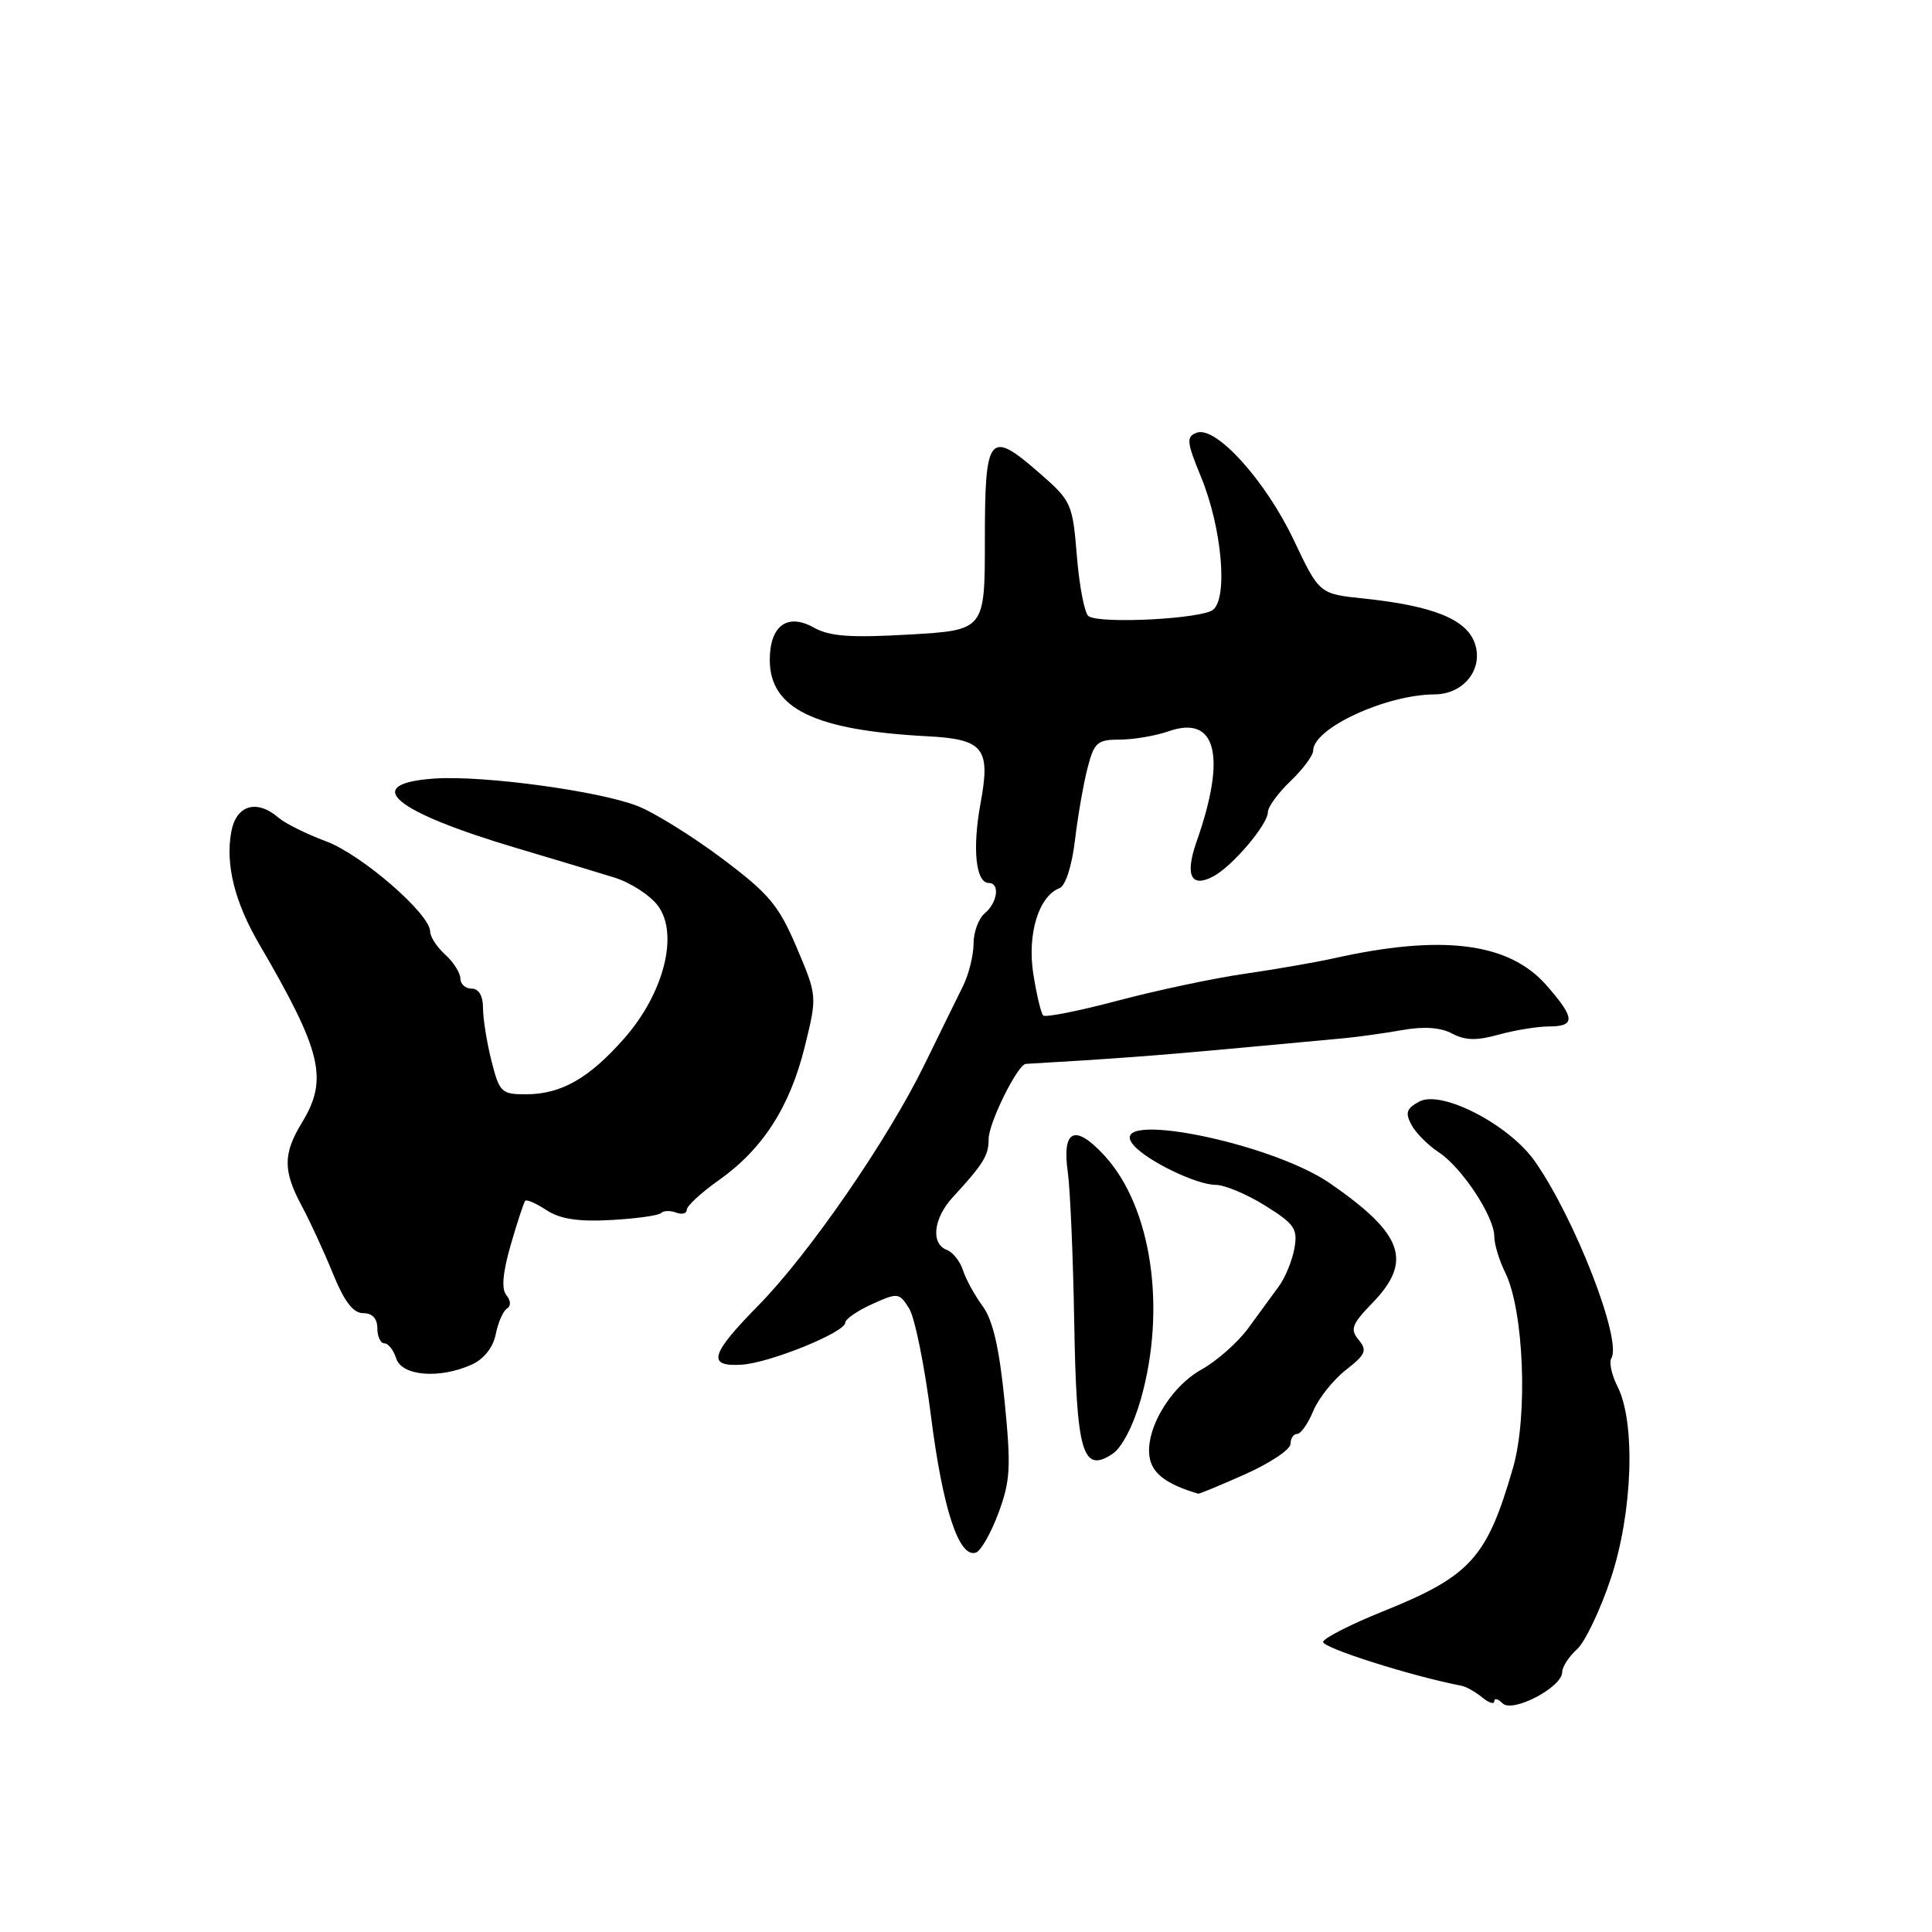 <?xml version="1.0" encoding="UTF-8" standalone="no"?>
<!DOCTYPE svg PUBLIC "-//W3C//DTD SVG 1.1//EN" "http://www.w3.org/Graphics/SVG/1.1/DTD/svg11.dtd" >
<svg xmlns="http://www.w3.org/2000/svg" xmlns:xlink="http://www.w3.org/1999/xlink" version="1.1" viewBox="0 0 256 256">
 <g >
 <path fill="currentColor"
d=" M 207.00 221.56 C 207.00 220.87 207.88 219.51 208.96 218.54 C 210.03 217.57 212.05 213.33 213.45 209.13 C 216.34 200.43 216.75 188.50 214.33 183.72 C 213.55 182.19 213.19 180.51 213.51 179.98 C 214.97 177.62 208.68 161.44 203.37 153.87 C 199.95 149.00 191.01 144.39 188.07 145.96 C 186.37 146.87 186.17 147.45 187.02 149.04 C 187.60 150.12 189.23 151.76 190.64 152.68 C 193.70 154.69 198.00 161.20 198.00 163.83 C 198.00 164.85 198.65 167.00 199.44 168.60 C 201.92 173.61 202.48 187.58 200.48 194.50 C 197.02 206.47 194.87 208.84 183.19 213.54 C 179.04 215.21 175.50 217.01 175.32 217.54 C 175.07 218.30 187.00 222.09 193.65 223.37 C 194.28 223.49 195.52 224.19 196.40 224.92 C 197.28 225.65 198.00 225.87 198.00 225.42 C 198.00 224.97 198.50 225.10 199.10 225.70 C 200.42 227.02 207.00 223.57 207.00 221.56 Z  M 132.30 200.48 C 133.89 196.21 133.98 194.39 133.11 185.62 C 132.40 178.55 131.55 174.88 130.19 173.05 C 129.14 171.62 127.98 169.50 127.60 168.32 C 127.23 167.15 126.27 165.93 125.46 165.62 C 123.30 164.80 123.68 161.43 126.25 158.64 C 130.33 154.20 131.00 153.11 131.00 150.93 C 131.00 148.79 134.85 141.03 135.93 140.97 C 146.51 140.37 153.65 139.84 163.00 138.97 C 169.32 138.38 176.07 137.75 178.00 137.58 C 179.93 137.40 183.44 136.91 185.81 136.49 C 188.67 135.98 190.89 136.14 192.41 136.95 C 194.13 137.87 195.67 137.91 198.60 137.09 C 200.74 136.50 203.74 136.01 205.25 136.01 C 208.79 136.00 208.72 134.89 204.91 130.55 C 199.92 124.87 191.07 123.76 176.60 127.01 C 174.35 127.51 169.12 128.42 165.00 129.02 C 160.88 129.61 153.28 131.22 148.12 132.59 C 142.96 133.96 138.51 134.84 138.23 134.56 C 137.94 134.27 137.35 131.79 136.92 129.05 C 136.09 123.78 137.63 118.74 140.40 117.68 C 141.19 117.37 142.03 114.76 142.44 111.33 C 142.82 108.12 143.57 103.81 144.11 101.75 C 144.98 98.37 145.40 98.00 148.39 98.00 C 150.21 98.00 153.13 97.50 154.87 96.89 C 161.17 94.70 162.55 100.16 158.56 111.50 C 156.98 115.99 157.81 117.71 160.78 116.12 C 163.32 114.76 168.00 109.24 168.00 107.61 C 168.00 106.93 169.35 105.08 171.00 103.50 C 172.65 101.92 174.00 100.10 174.00 99.47 C 174.00 96.50 183.64 92.04 190.10 92.01 C 193.97 91.99 196.61 88.63 195.41 85.22 C 194.30 82.05 189.86 80.27 180.73 79.31 C 174.82 78.70 174.82 78.70 171.44 71.58 C 167.69 63.67 161.09 56.37 158.56 57.34 C 157.17 57.87 157.23 58.55 159.15 63.22 C 161.89 69.88 162.73 79.15 160.75 80.79 C 159.29 82.00 145.94 82.70 144.25 81.66 C 143.73 81.33 143.03 77.79 142.70 73.78 C 142.13 66.73 141.97 66.38 137.80 62.74 C 131.06 56.84 130.50 57.52 130.50 71.52 C 130.50 83.50 130.50 83.50 120.50 84.08 C 112.64 84.53 109.93 84.33 107.82 83.15 C 104.33 81.20 102.00 82.91 102.00 87.44 C 102.00 93.90 107.92 96.77 122.89 97.56 C 130.34 97.95 131.28 99.13 129.93 106.42 C 128.82 112.43 129.29 117.00 131.02 117.00 C 132.52 117.00 132.18 119.60 130.50 121.00 C 129.68 121.68 129.00 123.50 129.00 125.04 C 129.00 126.58 128.37 129.11 127.60 130.67 C 126.82 132.23 124.55 136.88 122.53 141.00 C 117.67 150.97 107.18 166.19 100.44 173.03 C 94.12 179.46 93.65 181.11 98.25 180.83 C 101.96 180.61 112.00 176.54 112.00 175.26 C 112.00 174.80 113.59 173.69 115.54 172.81 C 118.96 171.26 119.14 171.28 120.45 173.35 C 121.21 174.53 122.52 181.00 123.37 187.73 C 124.93 199.97 127.07 206.48 129.31 205.73 C 129.96 205.51 131.31 203.15 132.30 200.48 Z  M 165.02 195.33 C 168.31 193.86 171.00 192.06 171.00 191.33 C 171.00 190.60 171.40 190.00 171.88 190.00 C 172.36 190.00 173.32 188.64 174.01 186.97 C 174.70 185.30 176.64 182.86 178.32 181.54 C 180.96 179.48 181.19 178.94 180.03 177.54 C 178.87 176.14 179.12 175.47 181.84 172.66 C 187.22 167.11 185.96 163.53 176.27 156.82 C 168.31 151.31 146.24 146.97 150.16 151.69 C 151.88 153.77 158.53 157.00 161.08 157.00 C 162.27 157.00 165.22 158.24 167.64 159.75 C 171.56 162.20 171.98 162.82 171.51 165.45 C 171.21 167.07 170.29 169.32 169.45 170.45 C 168.62 171.58 166.81 174.05 165.43 175.95 C 164.06 177.84 161.26 180.32 159.22 181.46 C 154.91 183.85 151.50 189.85 152.40 193.45 C 152.89 195.41 154.82 196.76 158.77 197.92 C 158.92 197.96 161.73 196.80 165.02 195.33 Z  M 151.17 185.39 C 154.58 173.35 152.59 159.94 146.37 153.15 C 142.44 148.86 140.69 149.65 141.49 155.34 C 141.81 157.63 142.19 166.55 142.34 175.16 C 142.63 192.47 143.44 195.27 147.39 192.66 C 148.66 191.83 150.16 188.93 151.17 185.39 Z  M 62.52 180.81 C 64.13 180.07 65.34 178.54 65.69 176.79 C 66.00 175.23 66.67 173.70 67.18 173.39 C 67.73 173.05 67.69 172.34 67.10 171.62 C 66.42 170.80 66.61 168.65 67.67 164.96 C 68.54 161.96 69.41 159.33 69.59 159.11 C 69.78 158.90 71.06 159.46 72.43 160.36 C 74.22 161.53 76.61 161.90 80.96 161.66 C 84.28 161.48 87.27 161.06 87.60 160.73 C 87.93 160.41 88.83 160.38 89.60 160.68 C 90.37 160.97 91.00 160.80 91.00 160.30 C 91.00 159.80 92.91 158.03 95.25 156.38 C 101.07 152.26 104.66 146.68 106.63 138.71 C 108.29 131.98 108.29 131.98 105.56 125.54 C 103.17 119.93 101.91 118.43 95.66 113.74 C 91.72 110.79 86.70 107.67 84.50 106.81 C 79.43 104.81 64.02 102.72 57.58 103.16 C 47.72 103.84 52.07 107.51 68.50 112.39 C 73.45 113.86 79.26 115.61 81.41 116.28 C 83.56 116.95 86.16 118.64 87.19 120.03 C 89.97 123.79 87.97 131.62 82.70 137.61 C 78.04 142.90 74.34 145.00 69.67 145.00 C 66.44 145.00 66.17 144.73 65.12 140.56 C 64.50 138.11 64.00 134.96 64.00 133.56 C 64.00 131.95 63.44 131.00 62.50 131.00 C 61.67 131.00 61.00 130.39 61.00 129.65 C 61.00 128.92 60.10 127.50 59.00 126.50 C 57.90 125.50 57.00 124.13 57.00 123.44 C 57.00 121.11 47.93 113.24 43.21 111.48 C 40.62 110.52 37.79 109.11 36.92 108.36 C 34.01 105.85 31.28 106.67 30.64 110.25 C 29.86 114.55 31.10 119.53 34.30 125.02 C 42.67 139.37 43.53 142.97 40.00 148.77 C 37.49 152.89 37.49 155.15 39.99 159.80 C 41.08 161.84 42.94 165.86 44.11 168.75 C 45.62 172.46 46.80 174.00 48.12 174.00 C 49.33 174.00 50.00 174.71 50.00 176.00 C 50.00 177.10 50.42 178.00 50.93 178.00 C 51.45 178.00 52.15 178.90 52.50 180.00 C 53.24 182.34 58.27 182.74 62.52 180.81 Z "/>
</g>
</svg>